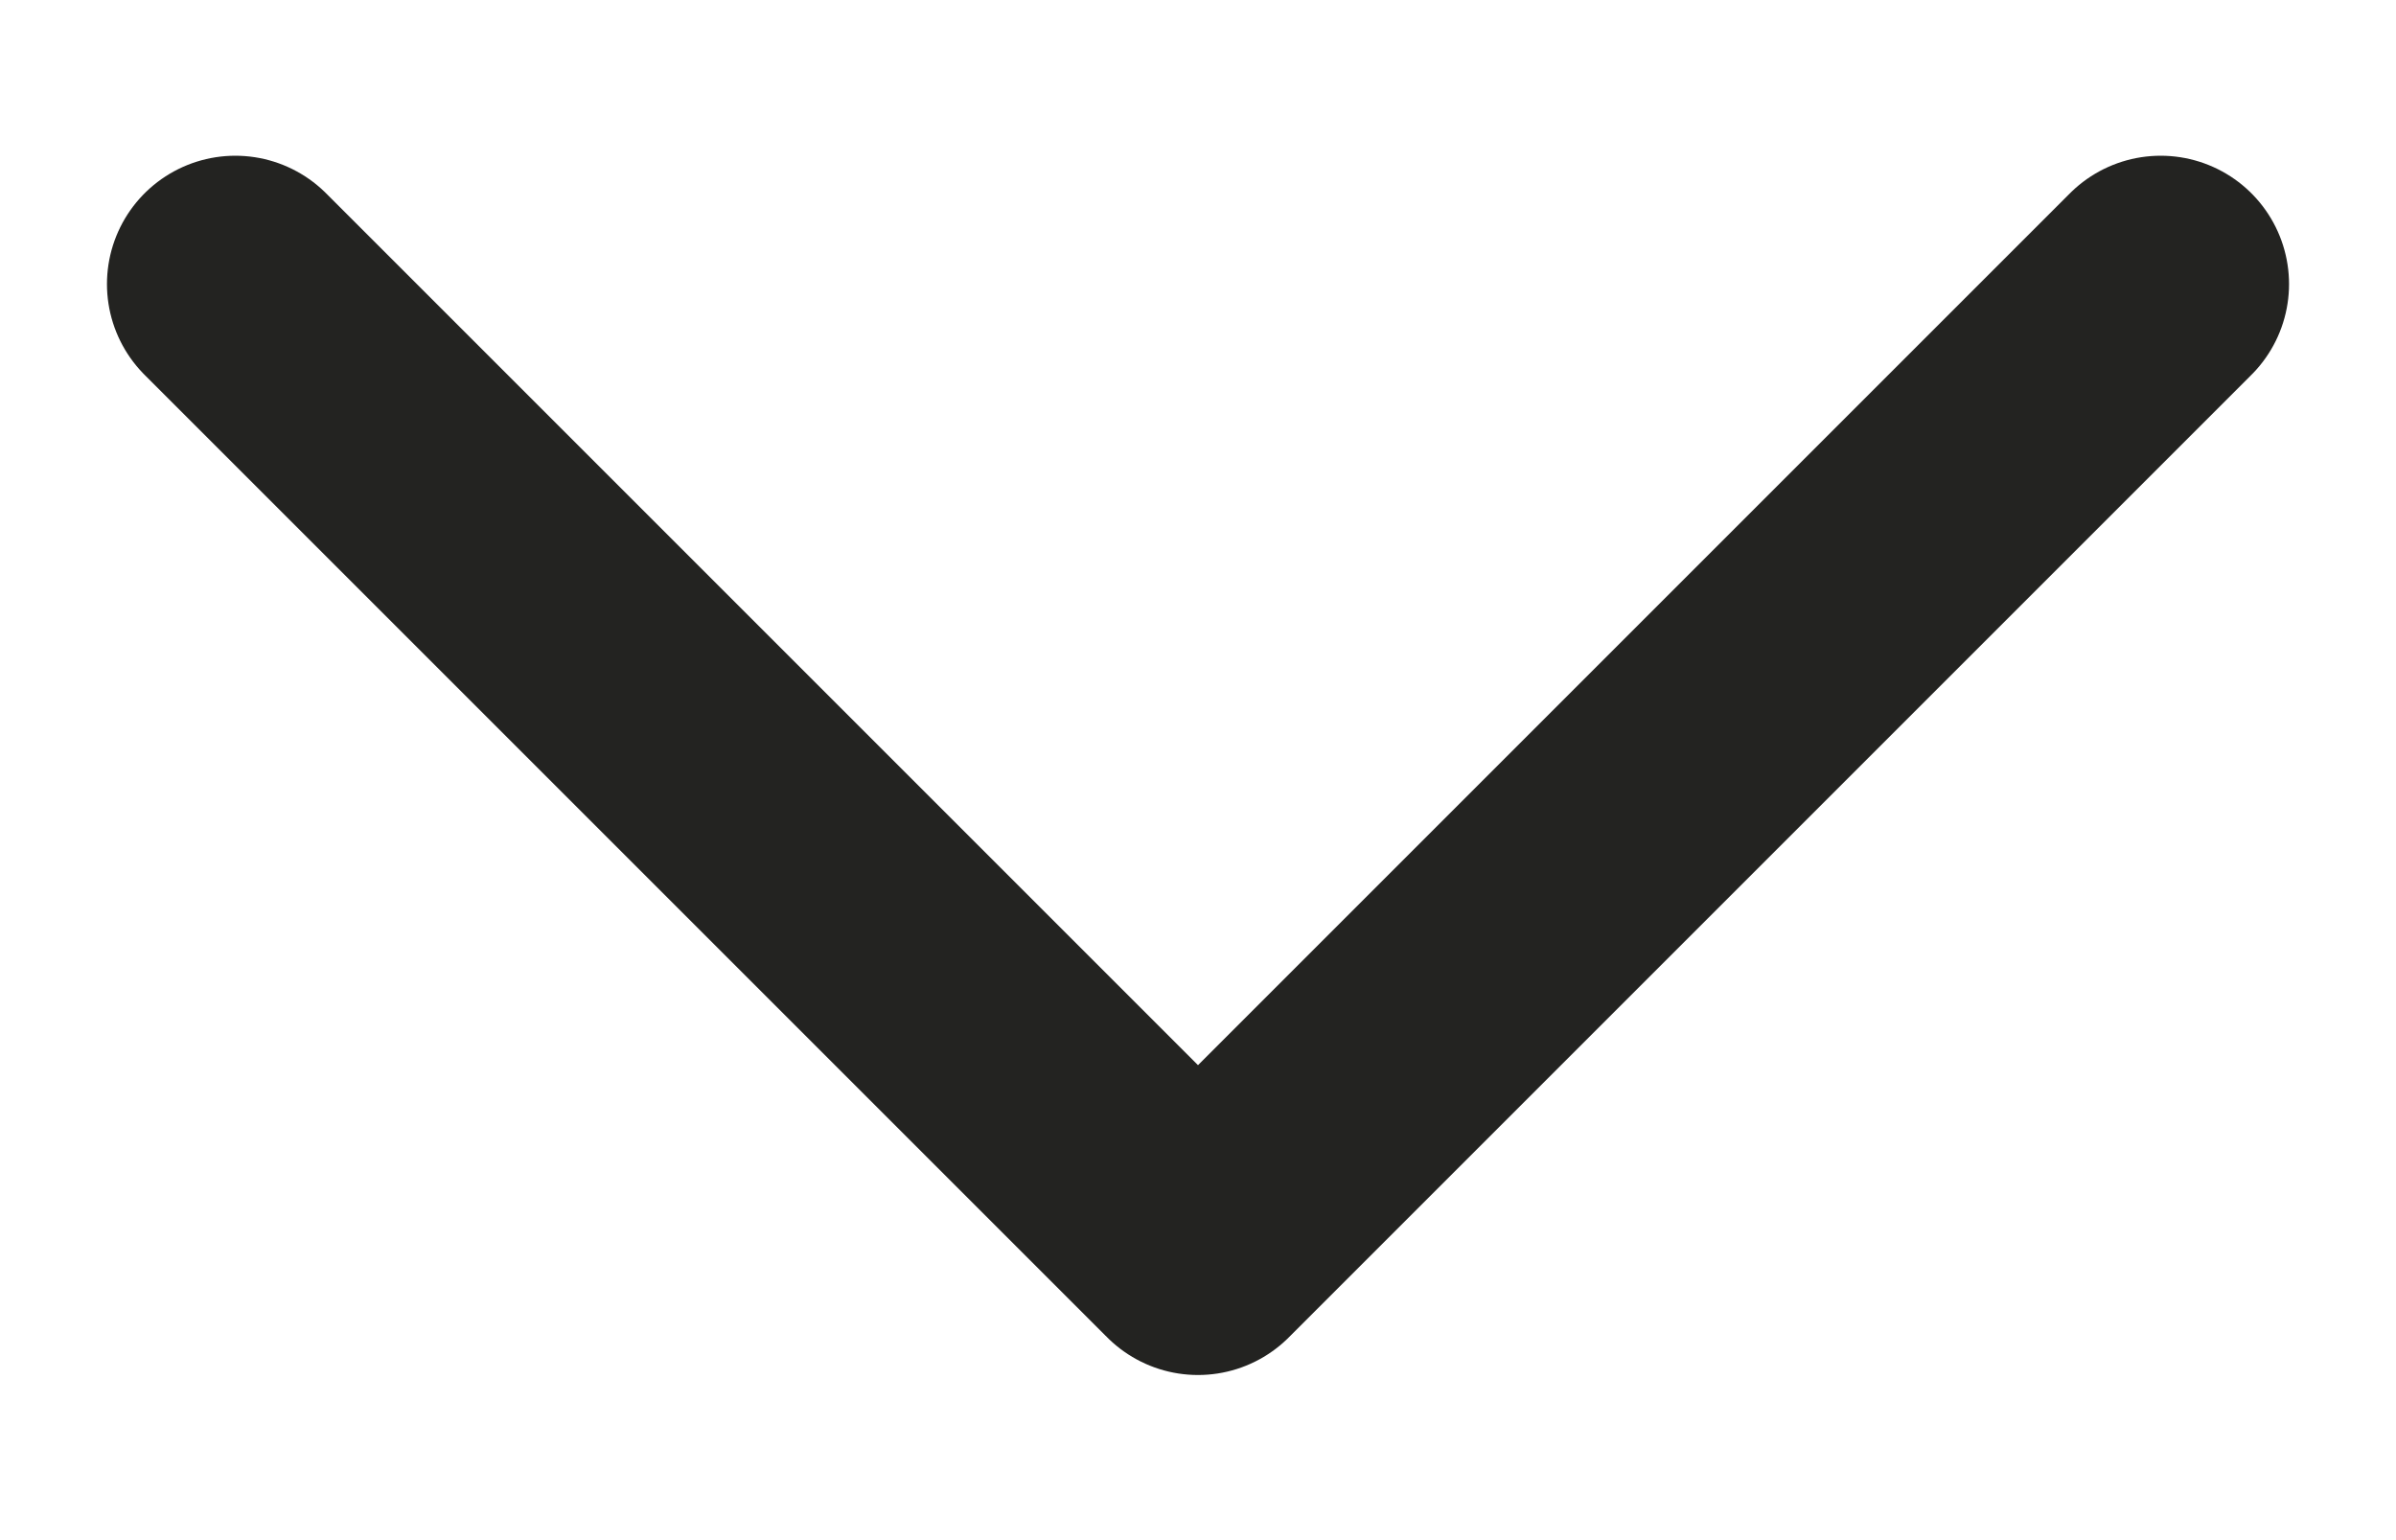 <svg width="14" height="9" viewBox="0 0 14 9" fill="none" xmlns="http://www.w3.org/2000/svg">
<path d="M1.375 1.66L7 7.285L12.625 1.66" stroke="#232321" stroke-width="1.5" stroke-linecap="round" stroke-linejoin="round"/>
</svg>
